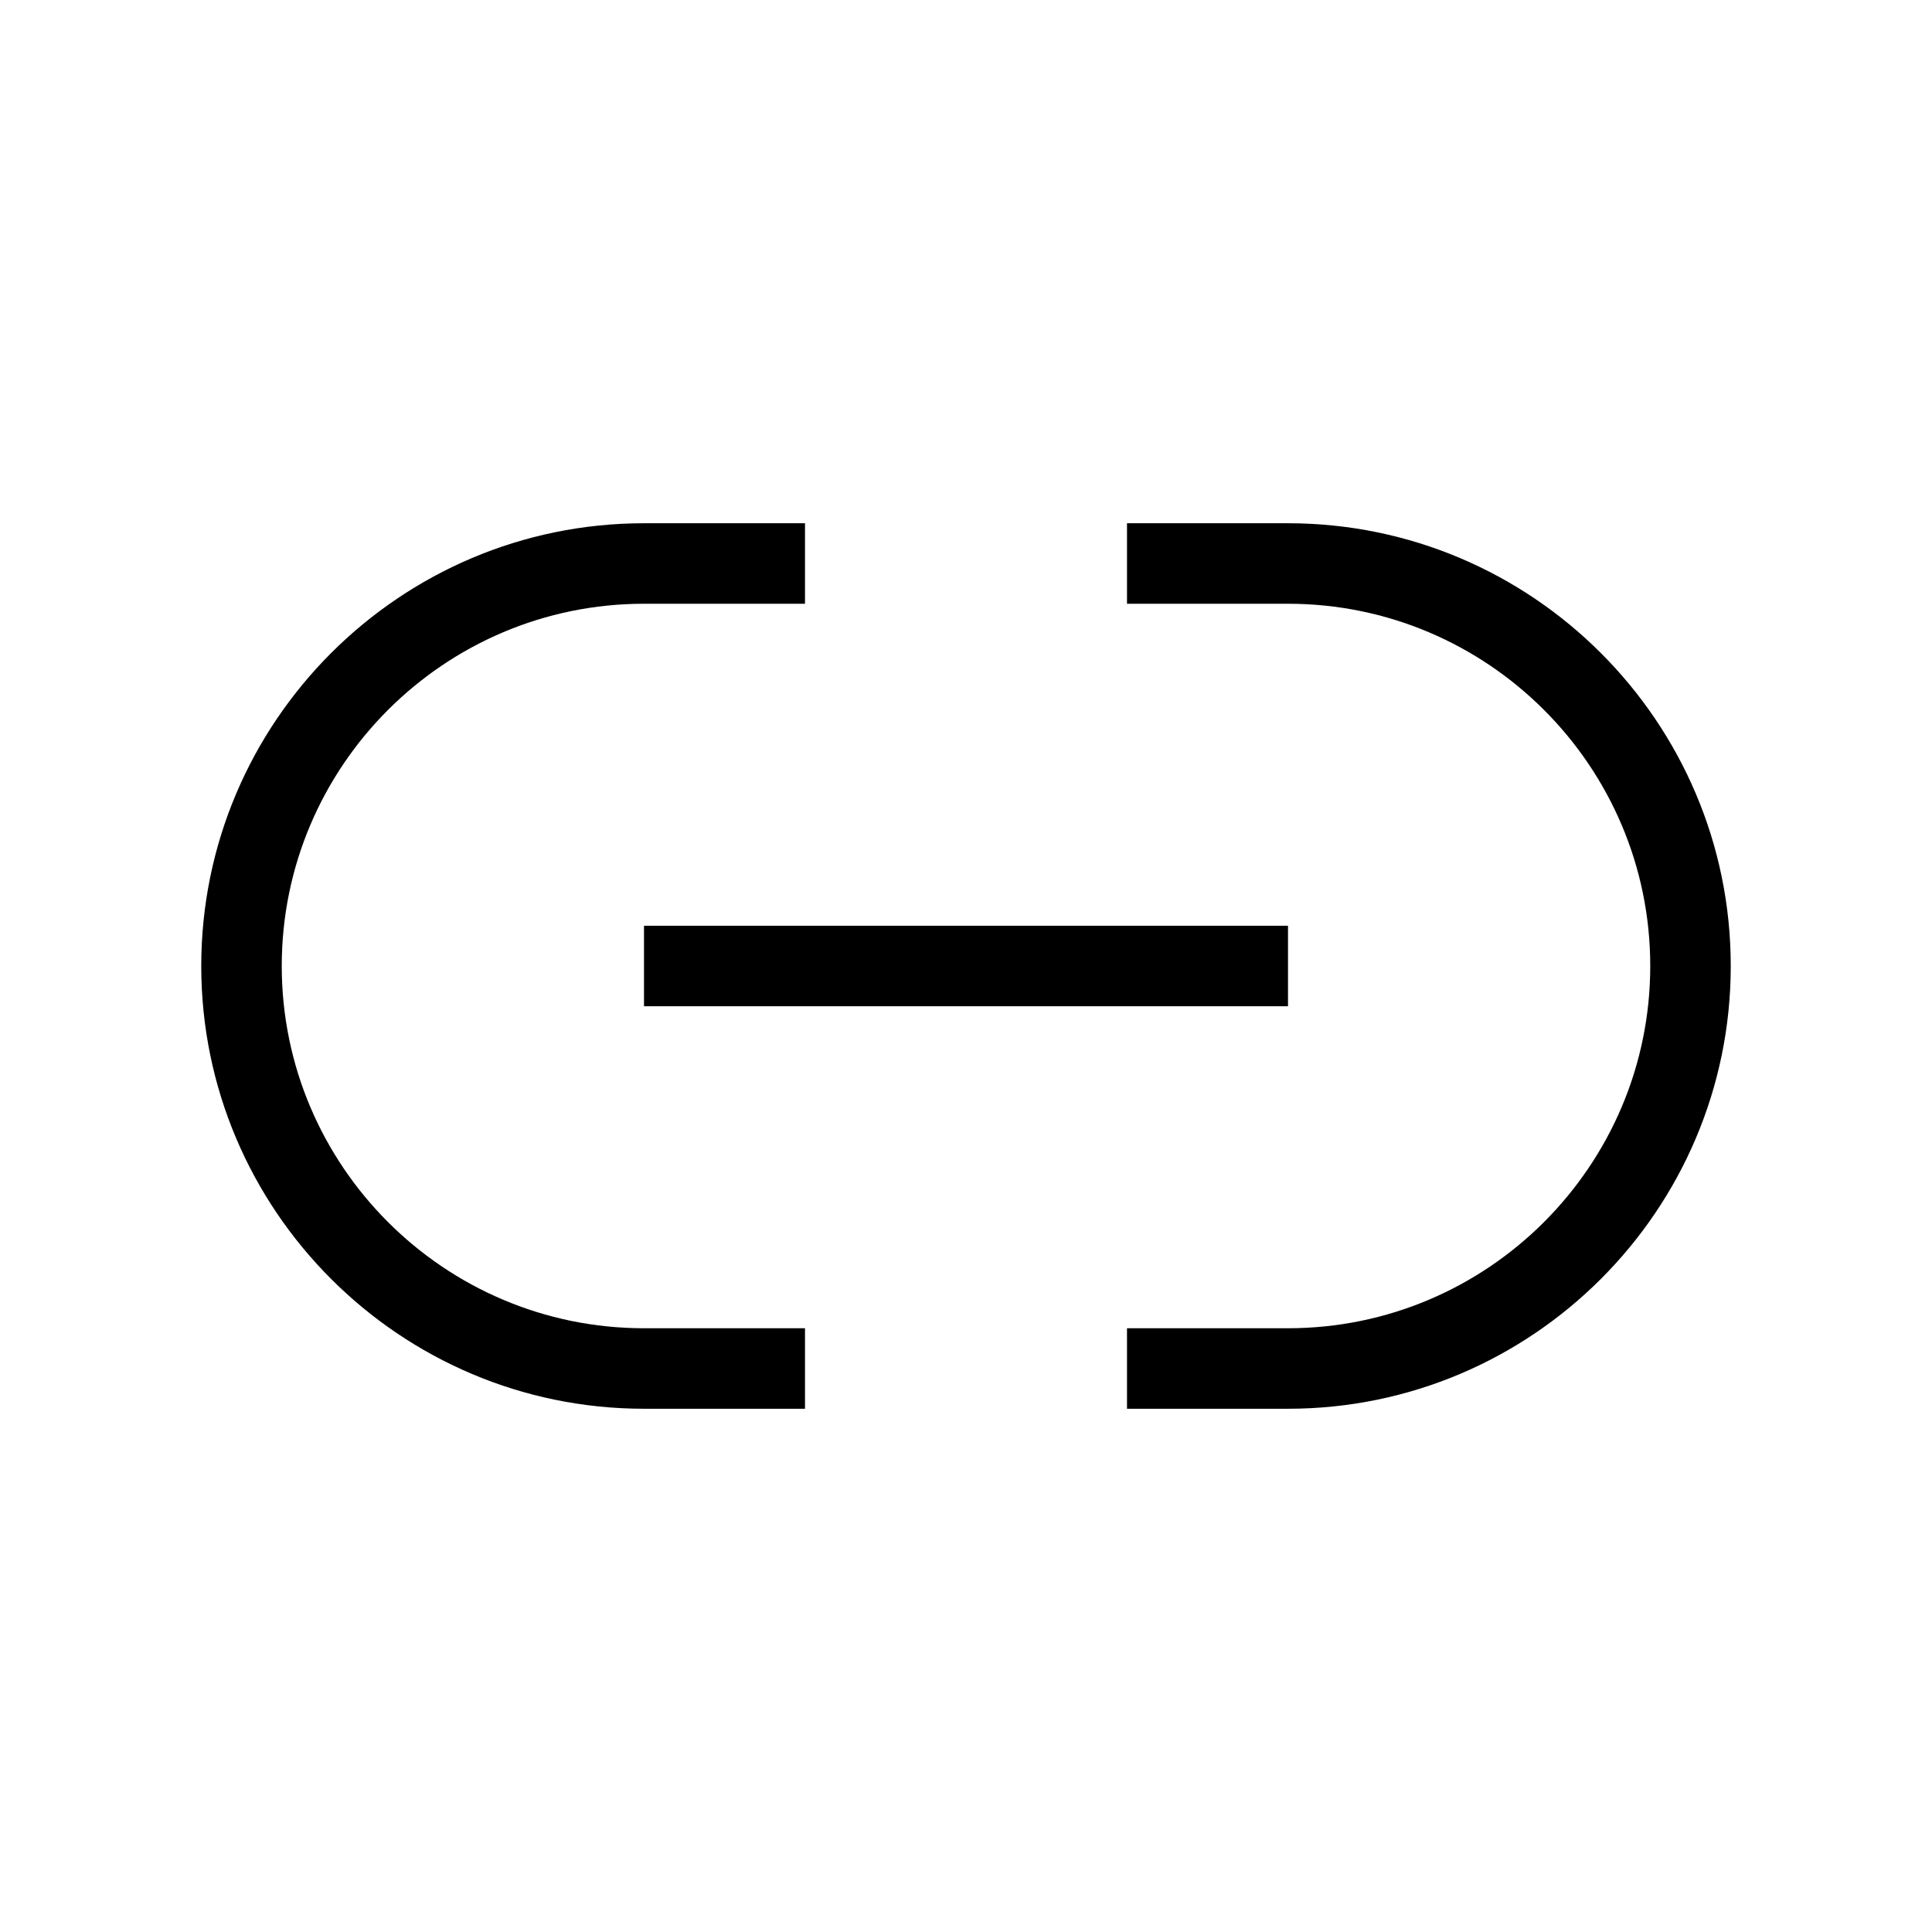 <?xml version="1.0" encoding="utf-8"?><svg xmlns="http://www.w3.org/2000/svg"  height="48" viewBox="0 0 48 48" width="48"><path d="M0 0h48v48H0z" fill="none"/>
<g id="Shopicon">
	<path d="M16,35h4v-2h-4c-4.963,0-9-4.037-9-9s4.037-9,9-9h4v-2h-4C9.935,13,5,17.935,5,24S9.935,35,16,35z"/>
	<path d="M32,13h-4v2h4c4.963,0,9,4.037,9,9s-4.037,9-9,9h-4v2h4c6.065,0,11-4.935,11-11S38.065,13,32,13z"/>
	<rect x="16" y="23" width="16" height="2"/>
</g>
</svg>
